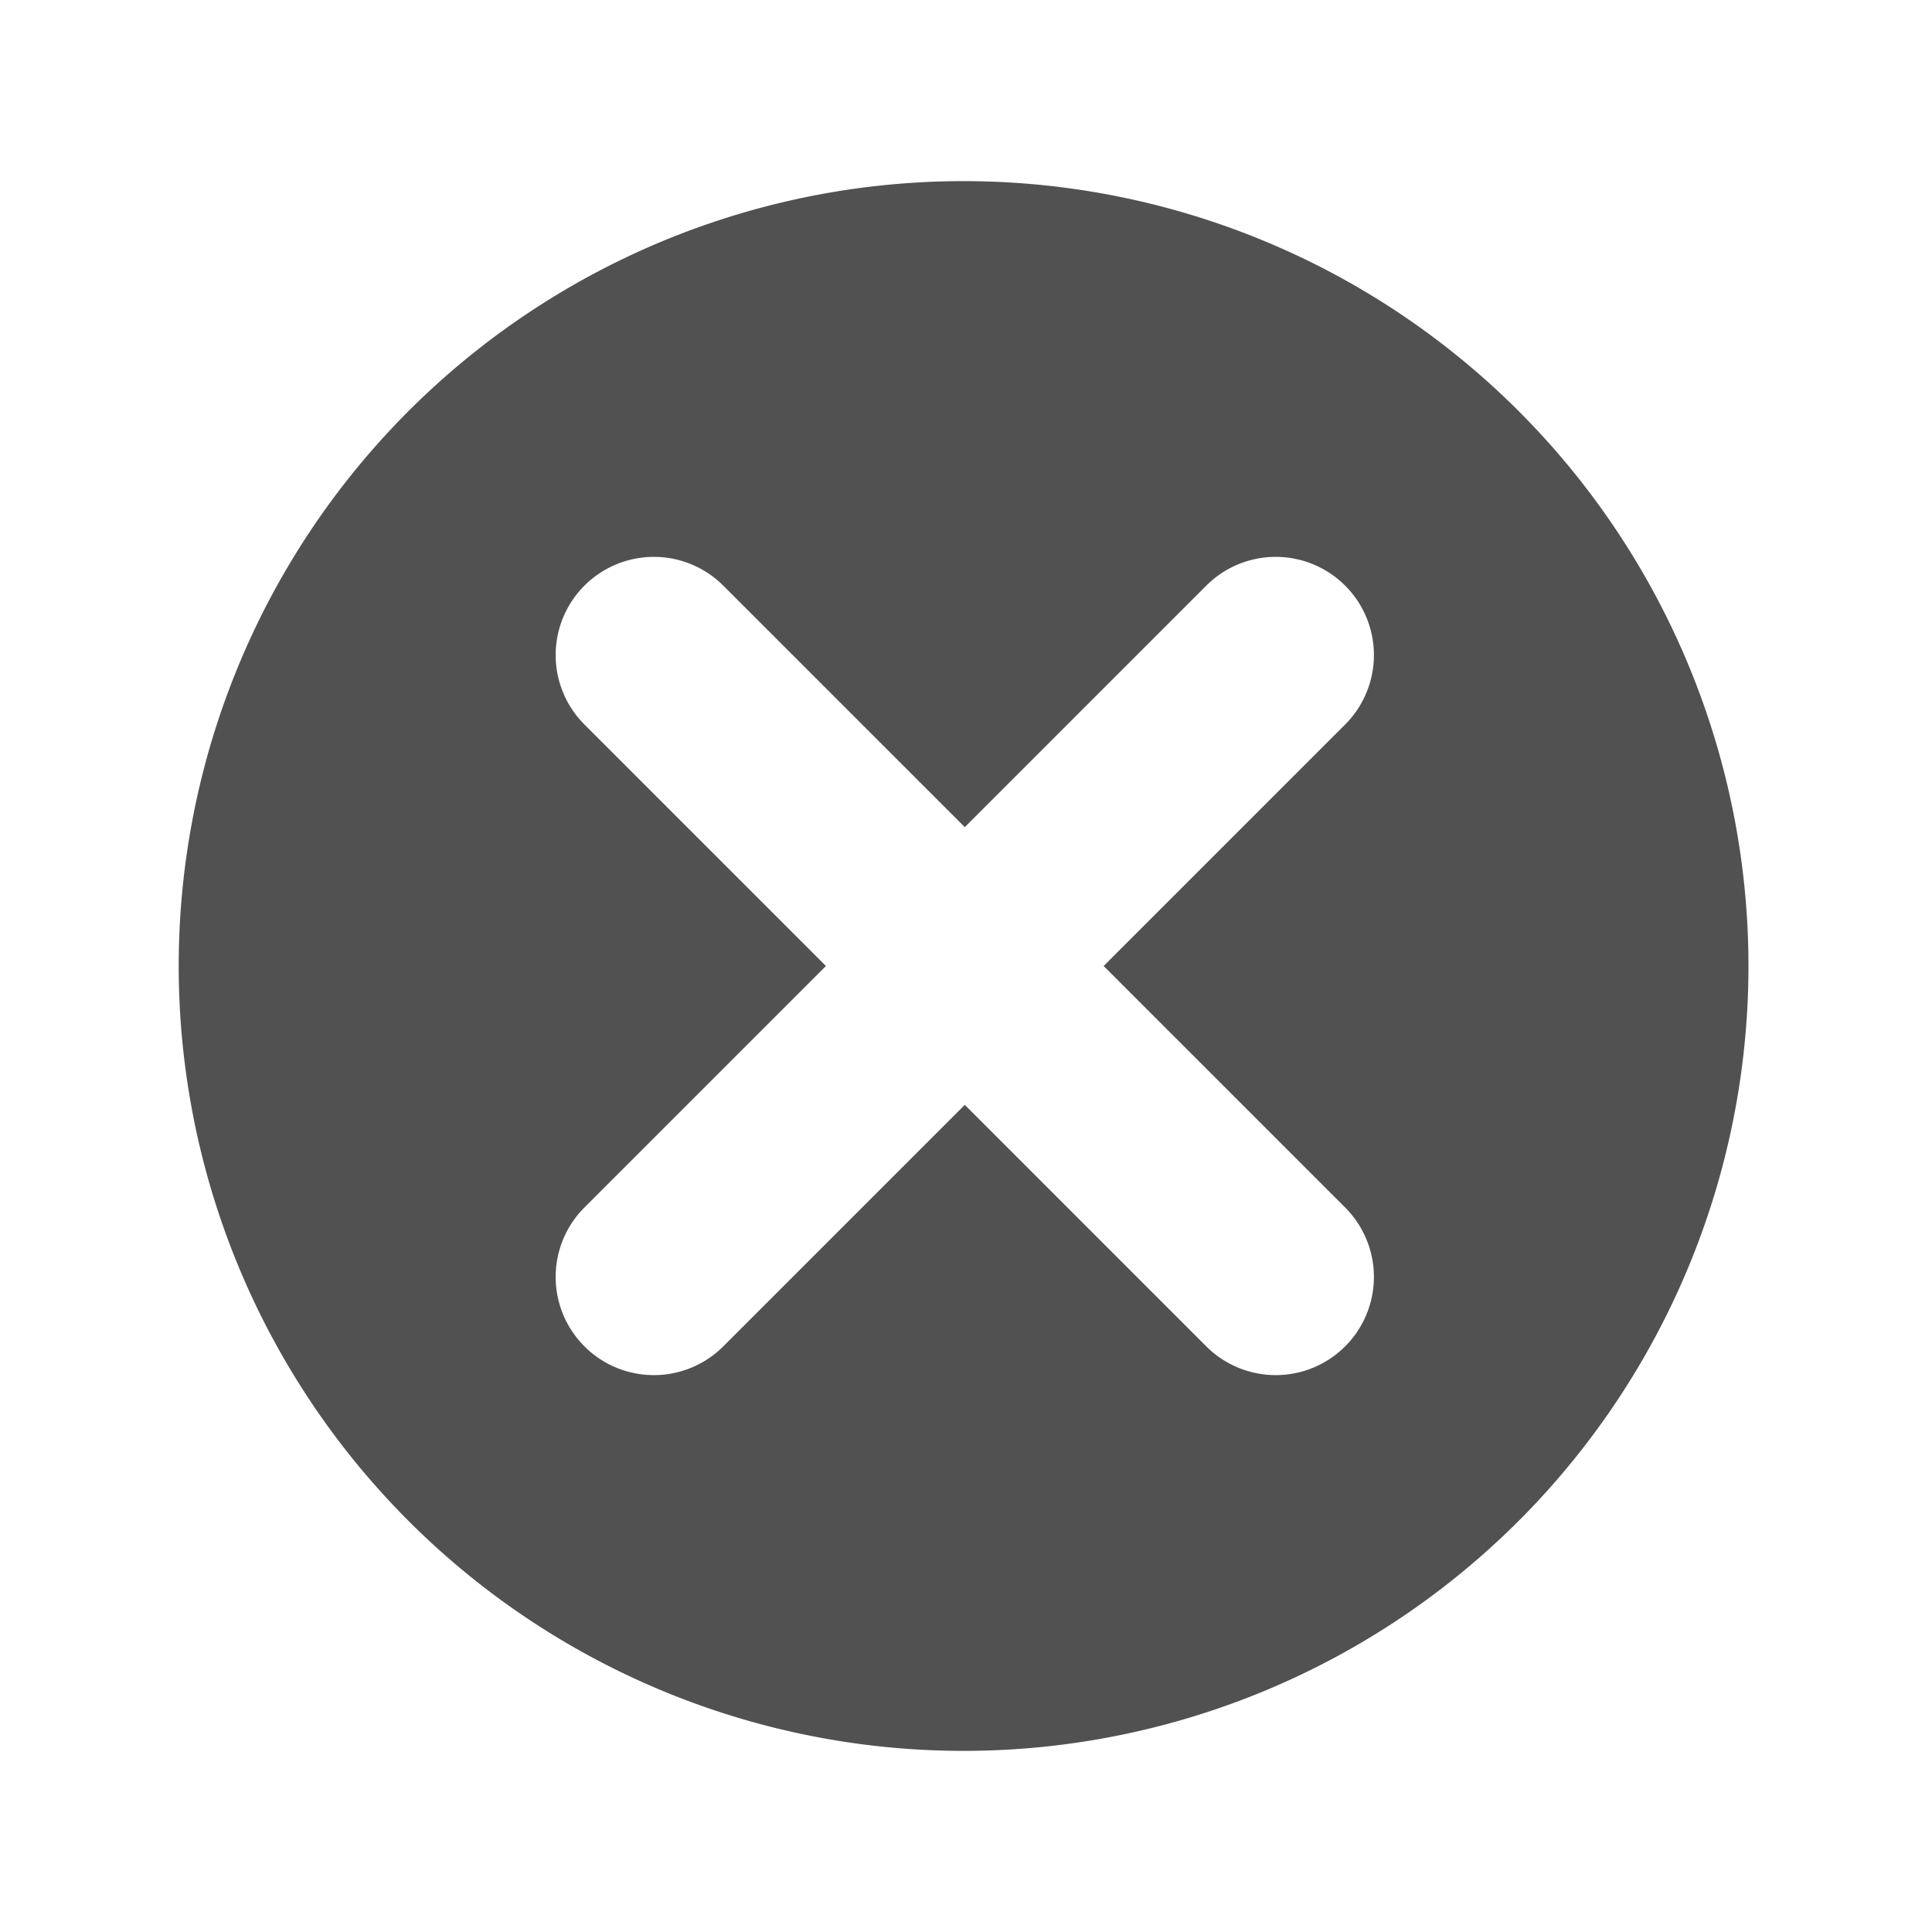 <?xml version="1.0" standalone="no"?><!DOCTYPE svg PUBLIC "-//W3C//DTD SVG 1.1//EN" "http://www.w3.org/Graphics/SVG/1.1/DTD/svg11.dtd"><svg t="1624116672218" class="icon" viewBox="0 0 1024 1024" version="1.1" xmlns="http://www.w3.org/2000/svg" p-id="3950" width="32" height="32" xmlns:xlink="http://www.w3.org/1999/xlink"><defs><style type="text/css"></style></defs><path d="M510.72 96a416 416 0 1 0 416 416 416 416 0 0 0-416-416z m202.24 544a52 52 0 0 1-73.6 73.6l-128-128-128 128a52 52 0 0 1-73.6-73.6l128-128-128-128a52 52 0 1 1 73.6-73.6l128 128 128-128a52 52 0 1 1 73.6 73.6l-128 128z" fill="#515151" p-id="3951"></path></svg>